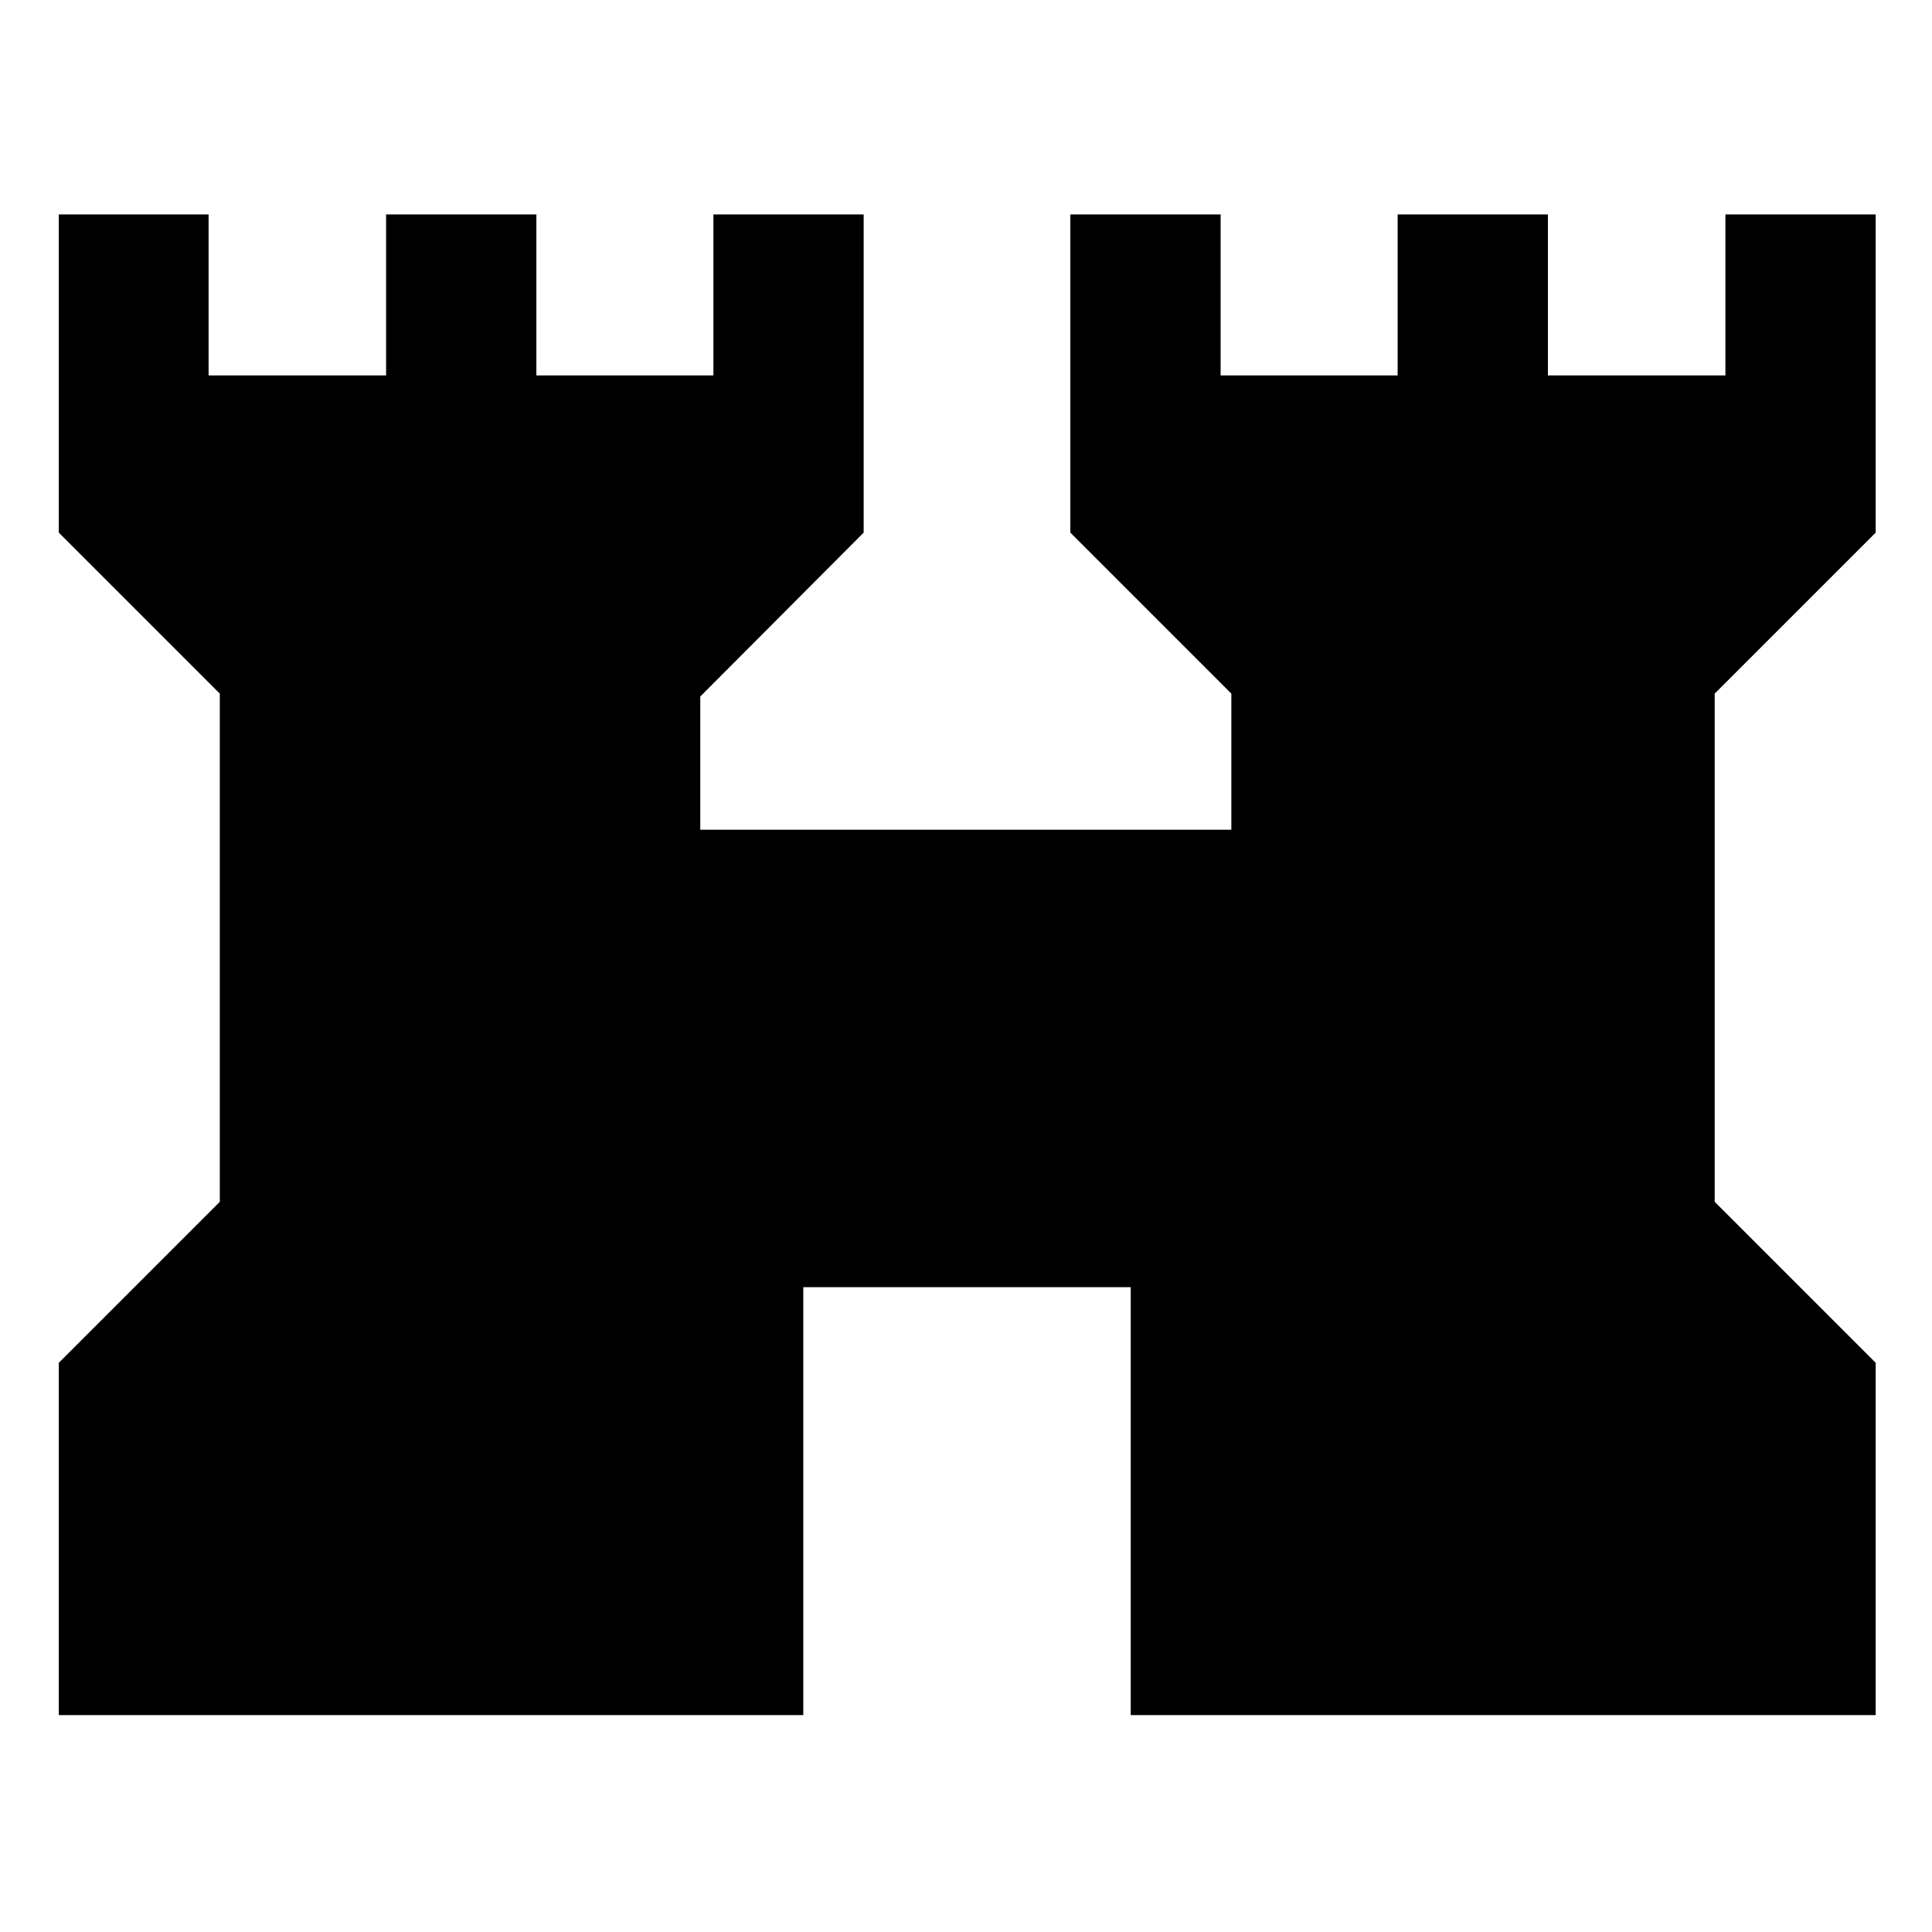 <svg xmlns="http://www.w3.org/2000/svg" height="48" viewBox="0 -960 960 960" width="48"><path d="M29.22-107.78v-175.05l80-80v-252.52l-80-80v-158.11h74.43v80h88.2v-80h74.67v80h87.96v-80h74.67v158.11l-81.19 81.44v66.19h263.89v-67.63l-80-80v-158.11h74.67v80h87.96v-80h74.67v80h88.2v-80h74.67v158.11l-80 80v252.52l80 80v175.05H561.85v-212.63h-162.7v212.63H29.22Z"/></svg>